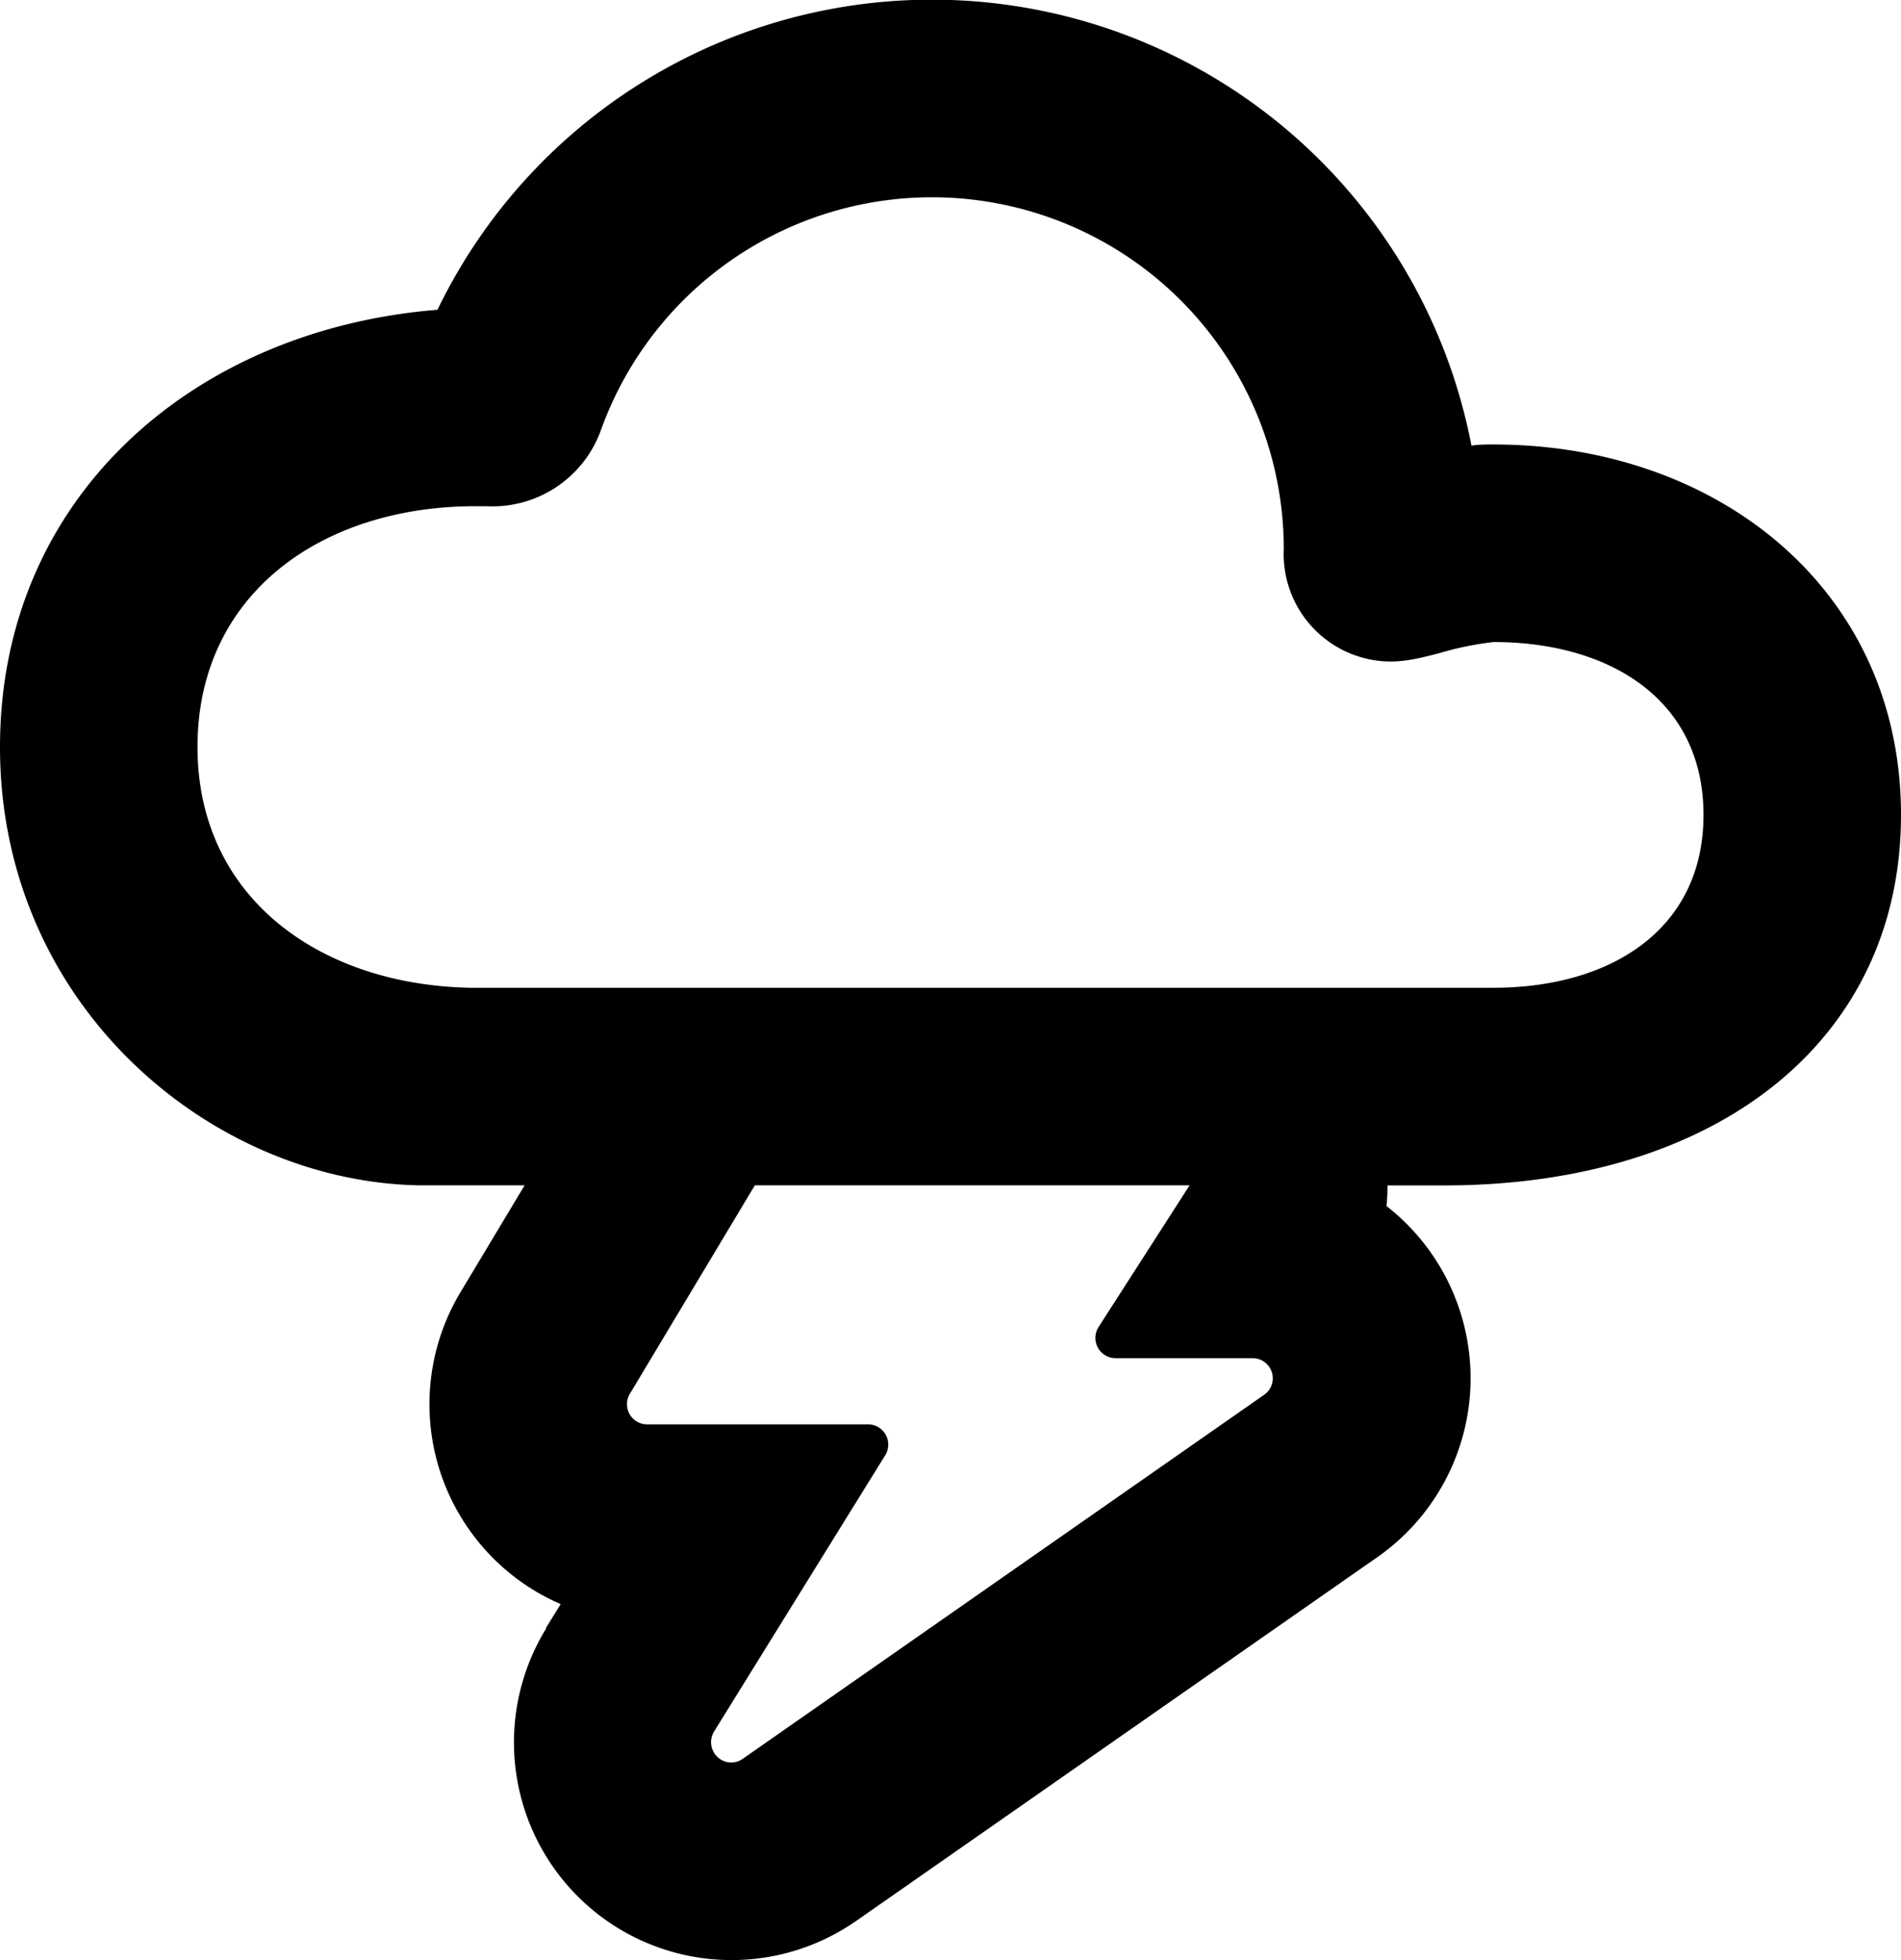 <svg xmlns="http://www.w3.org/2000/svg" viewBox="0 0 154 158.75"><title>stormy</title><g id="Layer_2" data-name="Layer 2"><g id="Layer_1-2" data-name="Layer 1"><path d="M101.47,110H90.35A1.64,1.64,0,0,1,89,107.47L96.37,96H61.15L51,112.88a1.63,1.63,0,0,0,1.4,2.48H70.32a1.64,1.64,0,0,1,1.4,2.49l-13.88,22.4a1.65,1.65,0,0,0,1.4,2.5,1.69,1.69,0,0,0,.9-.28L102.36,113A1.63,1.63,0,0,0,101.47,110Z" style="fill:none"/><path d="M138,66c0-9.37-7.63-14-17-14a25.14,25.14,0,0,0-4.26.86c-2.12.56-3.8,1-5.94.51a8.7,8.7,0,0,1-6.8-8.89,28.5,28.5,0,0,0-55.31-9.65A9.34,9.34,0,0,1,39.41,41l-.91,0C26.09,41,16,48.09,16,60.5,16,72.68,25.89,79.76,38.07,80H121C130.37,80,138,75.37,138,66Z" style="fill:none"/><path d="M154,66c0-18.2-14.8-30-33-30-.59,0-1.2,0-1.8.09a44.5,44.5,0,0,0-83.76-11C15.64,26.68,0,40.3,0,60.5,0,81.38,17,95.65,33.87,96H42.5l-5.18,8.63a17.64,17.64,0,0,0,8.1,25.29l-1.18,1.91,0,.07a17.63,17.63,0,0,0,24.73,23.94l.36-.24,42.13-29.4a17.68,17.68,0,0,0,.86-28.52,15.44,15.44,0,0,0,.08-1.67H117C139.2,96,154,84.2,154,66Zm-51.64,47L60.14,142.47a1.69,1.69,0,0,1-.9.28,1.65,1.65,0,0,1-1.4-2.5l13.88-22.4a1.64,1.64,0,0,0-1.4-2.49H52.43a1.63,1.63,0,0,1-1.4-2.48L61.15,96H96.37L89,107.47A1.64,1.64,0,0,0,90.35,110h11.12A1.63,1.63,0,0,1,102.36,113ZM16,60.5C16,48.09,26.09,41,38.5,41l.91,0a9.34,9.34,0,0,0,9.28-6.19A28.5,28.5,0,0,1,104,44.48a8.7,8.7,0,0,0,6.8,8.89c2.14.48,3.82.05,5.94-.51A25.14,25.14,0,0,1,121,52c9.37,0,17,4.63,17,14s-7.63,14-17,14H38.07C25.89,79.76,16,72.68,16,60.5Z"/></g></g></svg>